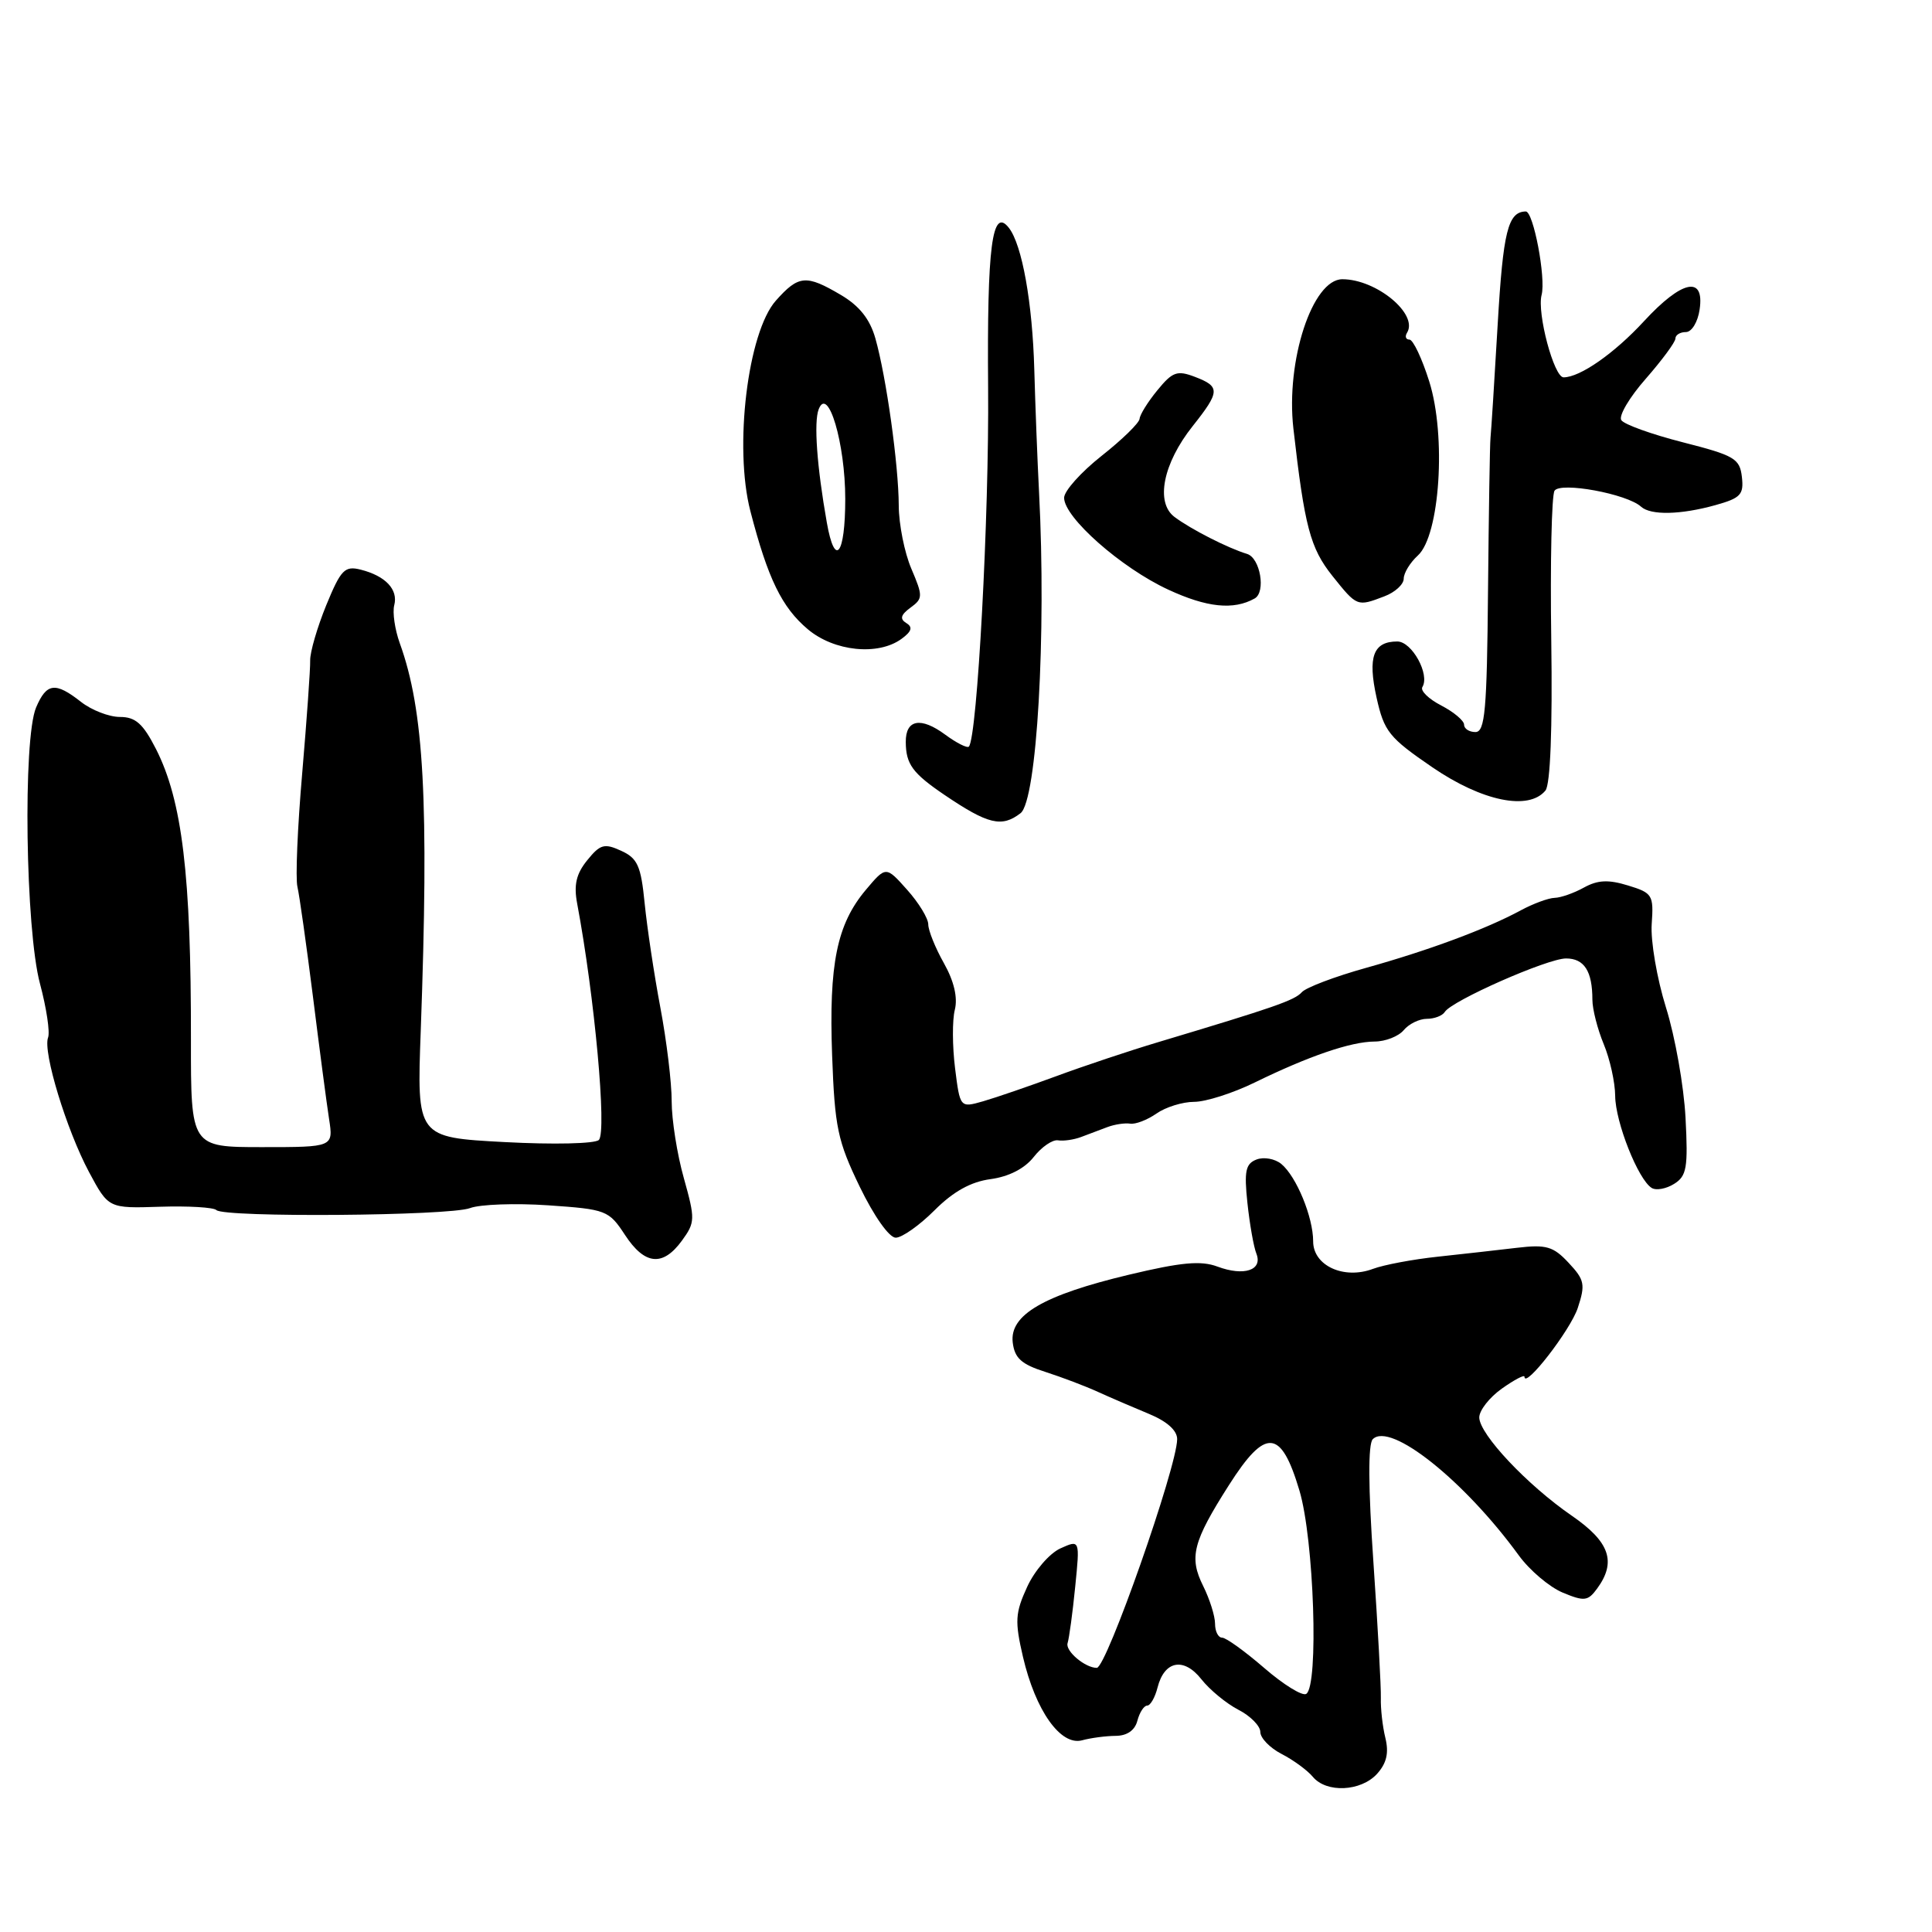 <?xml version="1.0" encoding="UTF-8" standalone="no"?>
<!DOCTYPE svg PUBLIC "-//W3C//DTD SVG 1.1//EN" "http://www.w3.org/Graphics/SVG/1.1/DTD/svg11.dtd" >
<svg xmlns="http://www.w3.org/2000/svg" xmlns:xlink="http://www.w3.org/1999/xlink" version="1.1" viewBox="0 0 256 256">
 <g >
 <path fill="currentColor"
d=" M 182.47 235.04 C 183.74 233.63 184.05 232.27 183.57 230.29 C 183.19 228.75 182.93 226.38 182.97 225.00 C 183.01 223.62 182.57 215.56 181.99 207.09 C 181.29 197.03 181.27 191.33 181.90 190.70 C 184.23 188.37 194.01 196.16 201.25 206.10 C 202.70 208.09 205.32 210.30 207.07 211.03 C 209.93 212.22 210.41 212.16 211.63 210.49 C 214.22 206.95 213.30 204.30 208.27 200.84 C 202.37 196.78 196.03 190.05 196.01 187.82 C 196.01 186.89 197.35 185.17 199.00 184.00 C 200.65 182.83 202.00 182.12 202.00 182.42 C 202.00 184.11 208.09 176.25 209.06 173.32 C 210.09 170.20 209.97 169.59 207.85 167.33 C 205.82 165.15 204.89 164.88 201.00 165.34 C 198.53 165.64 193.80 166.16 190.50 166.52 C 187.20 166.87 183.35 167.60 181.93 168.13 C 178.07 169.58 174.00 167.71 174.00 164.49 C 174.00 161.28 171.79 155.90 169.78 154.23 C 168.94 153.54 167.47 153.27 166.50 153.64 C 165.05 154.20 164.84 155.16 165.29 159.40 C 165.59 162.21 166.12 165.23 166.48 166.12 C 167.34 168.31 164.84 169.14 161.32 167.83 C 159.13 167.01 156.52 167.25 149.58 168.91 C 138.27 171.61 133.77 174.23 134.19 177.87 C 134.44 179.96 135.33 180.77 138.50 181.78 C 140.70 182.49 143.85 183.68 145.50 184.44 C 147.15 185.19 150.19 186.50 152.25 187.35 C 154.64 188.34 155.99 189.55 155.98 190.70 C 155.95 194.42 146.61 221.00 145.33 221.00 C 143.78 221.00 141.14 218.77 141.46 217.73 C 141.67 217.06 142.13 213.69 142.47 210.25 C 143.10 204.00 143.10 204.00 140.49 205.18 C 139.06 205.84 137.08 208.13 136.10 210.28 C 134.52 213.72 134.45 214.82 135.55 219.55 C 137.21 226.66 140.53 231.36 143.38 230.60 C 144.54 230.28 146.55 230.02 147.84 230.01 C 149.34 230.00 150.38 229.28 150.71 228.00 C 151.00 226.90 151.58 226.00 152.01 226.00 C 152.43 226.00 153.05 224.92 153.38 223.61 C 154.28 220.04 156.86 219.55 159.19 222.51 C 160.28 223.90 162.49 225.72 164.09 226.55 C 165.69 227.37 167.00 228.70 167.00 229.50 C 167.00 230.30 168.27 231.61 169.82 232.41 C 171.38 233.21 173.23 234.57 173.95 235.43 C 175.75 237.61 180.33 237.39 182.47 235.04 Z  M 90.36 164.39 C 92.12 161.97 92.13 161.54 90.61 156.10 C 89.72 152.95 89.00 148.37 89.00 145.93 C 89.01 143.50 88.33 137.90 87.50 133.50 C 86.67 129.10 85.74 122.89 85.42 119.69 C 84.93 114.72 84.48 113.72 82.30 112.73 C 80.08 111.71 79.52 111.87 77.81 113.99 C 76.35 115.79 76.01 117.25 76.48 119.74 C 78.79 132.04 80.43 149.97 79.35 151.05 C 78.85 151.55 73.34 151.68 66.84 151.33 C 55.23 150.71 55.23 150.71 55.75 136.60 C 56.85 106.22 56.19 94.11 52.97 85.22 C 52.32 83.41 51.99 81.15 52.24 80.19 C 52.78 78.11 51.08 76.31 47.79 75.48 C 45.68 74.95 45.17 75.47 43.23 80.19 C 42.04 83.11 41.08 86.40 41.10 87.50 C 41.13 88.60 40.65 95.35 40.04 102.50 C 39.42 109.65 39.14 116.40 39.41 117.50 C 39.67 118.60 40.59 125.12 41.46 132.00 C 42.32 138.88 43.28 146.19 43.60 148.25 C 44.18 152.00 44.18 152.00 34.73 152.00 C 25.29 152.00 25.29 152.00 25.30 137.75 C 25.33 115.92 24.14 106.08 20.67 99.25 C 18.95 95.88 17.96 95.00 15.89 95.00 C 14.45 95.00 12.13 94.10 10.73 93.00 C 7.33 90.33 6.17 90.48 4.78 93.75 C 3.02 97.91 3.37 123.16 5.30 130.35 C 6.16 133.57 6.64 136.77 6.37 137.48 C 5.65 139.35 8.82 149.74 11.80 155.31 C 14.38 160.12 14.38 160.12 21.20 159.90 C 24.95 159.78 28.31 159.98 28.67 160.34 C 29.68 161.35 59.54 161.12 62.28 160.08 C 63.60 159.58 68.27 159.41 72.64 159.71 C 80.33 160.24 80.67 160.37 82.81 163.63 C 85.43 167.63 87.82 167.87 90.36 164.39 Z  M 123.83 160.37 C 126.32 157.88 128.64 156.59 131.26 156.24 C 133.68 155.91 135.77 154.84 136.97 153.31 C 138.02 151.97 139.47 150.98 140.19 151.10 C 140.91 151.22 142.29 151.02 143.25 150.66 C 144.21 150.30 145.79 149.70 146.75 149.34 C 147.71 148.98 149.07 148.78 149.76 148.89 C 150.46 149.00 152.02 148.40 153.24 147.55 C 154.45 146.70 156.70 146.00 158.23 146.00 C 159.76 146.00 163.37 144.85 166.25 143.44 C 173.43 139.93 178.99 138.03 182.13 138.01 C 183.57 138.01 185.32 137.32 186.00 136.50 C 186.68 135.68 188.06 135.00 189.06 135.00 C 190.06 135.00 191.13 134.59 191.44 134.09 C 192.36 132.60 205.05 127.00 207.51 127.00 C 209.92 127.00 211.00 128.69 211.00 132.46 C 211.00 133.72 211.68 136.37 212.50 138.35 C 213.32 140.32 214.01 143.41 214.02 145.22 C 214.05 148.69 217.06 156.30 218.86 157.41 C 219.44 157.77 220.78 157.53 221.83 156.87 C 223.50 155.83 223.69 154.73 223.34 148.09 C 223.12 143.92 221.96 137.35 220.75 133.50 C 219.55 129.65 218.70 124.67 218.86 122.44 C 219.13 118.60 218.97 118.32 215.72 117.33 C 213.12 116.53 211.71 116.60 209.89 117.60 C 208.58 118.33 206.82 118.95 206.00 118.97 C 205.18 118.99 203.15 119.74 201.50 120.63 C 196.96 123.09 189.34 125.92 181.00 128.25 C 176.88 129.40 173.05 130.85 172.50 131.47 C 171.54 132.55 168.88 133.47 153.50 138.08 C 149.65 139.23 143.55 141.27 139.93 142.61 C 136.32 143.94 131.98 145.43 130.29 145.92 C 127.21 146.80 127.21 146.80 126.55 141.54 C 126.19 138.65 126.17 135.16 126.52 133.80 C 126.92 132.18 126.42 130.02 125.07 127.62 C 123.93 125.60 123.00 123.28 123.00 122.49 C 123.00 121.69 121.74 119.62 120.19 117.89 C 117.39 114.75 117.39 114.75 114.72 117.92 C 110.89 122.48 109.82 127.72 110.26 139.84 C 110.61 149.40 110.99 151.19 113.92 157.25 C 115.81 161.15 117.82 164.00 118.69 164.00 C 119.52 164.00 121.83 162.37 123.83 160.37 Z  M 135.23 107.75 C 137.39 106.07 138.66 84.12 137.68 65.25 C 137.46 60.99 137.18 53.67 137.05 49.00 C 136.81 40.12 135.43 32.42 133.68 30.19 C 131.46 27.36 130.78 32.65 130.93 51.36 C 131.08 68.25 129.49 97.75 128.38 98.93 C 128.16 99.16 126.74 98.45 125.24 97.34 C 122.00 94.95 119.99 95.33 120.02 98.33 C 120.04 101.25 120.91 102.45 125.12 105.31 C 130.92 109.24 132.74 109.68 135.23 107.75 Z  M 204.78 104.75 C 205.43 103.96 205.72 96.56 205.55 84.83 C 205.40 74.56 205.60 65.65 205.98 65.03 C 206.74 63.81 215.58 65.43 217.45 67.14 C 218.73 68.30 222.68 68.22 227.31 66.93 C 230.64 66.00 231.08 65.54 230.81 63.20 C 230.53 60.76 229.82 60.35 223.00 58.61 C 218.88 57.56 215.20 56.24 214.83 55.67 C 214.46 55.10 215.92 52.63 218.08 50.18 C 220.23 47.72 222.00 45.33 222.00 44.86 C 222.00 44.39 222.62 44.00 223.39 44.00 C 224.16 44.00 224.97 42.68 225.21 41.00 C 225.88 36.47 222.86 37.11 217.82 42.58 C 213.90 46.83 209.36 50.00 207.18 50.00 C 205.91 50.00 203.64 41.49 204.27 39.08 C 204.86 36.83 203.18 27.99 202.17 28.02 C 199.81 28.07 199.17 30.64 198.45 43.00 C 198.02 50.42 197.59 57.17 197.50 58.00 C 197.41 58.83 197.27 67.94 197.17 78.25 C 197.03 94.17 196.77 97.00 195.50 97.00 C 194.68 97.00 194.00 96.56 194.00 96.03 C 194.00 95.49 192.64 94.35 190.97 93.48 C 189.30 92.62 188.18 91.52 188.47 91.04 C 189.50 89.38 187.09 85.00 185.15 85.00 C 181.96 85.00 181.21 87.04 182.40 92.43 C 183.40 96.93 184.05 97.74 189.81 101.68 C 196.40 106.18 202.56 107.45 204.78 104.75 Z  M 119.46 84.65 C 120.80 83.67 120.98 83.10 120.09 82.56 C 119.20 82.01 119.35 81.47 120.64 80.52 C 122.30 79.31 122.31 79.00 120.76 75.36 C 119.85 73.24 119.10 69.47 119.09 67.00 C 119.07 61.62 117.44 49.94 115.99 44.83 C 115.27 42.29 113.88 40.53 111.42 39.08 C 106.81 36.36 105.82 36.45 102.81 39.83 C 99.08 44.02 97.23 59.25 99.43 67.73 C 101.75 76.69 103.60 80.48 107.04 83.38 C 110.53 86.32 116.36 86.92 119.46 84.65 Z  M 166.25 79.30 C 167.76 78.46 166.99 73.94 165.25 73.40 C 162.73 72.64 157.80 70.13 155.63 68.50 C 153.07 66.59 154.11 61.40 158.03 56.47 C 161.68 51.87 161.71 51.22 158.32 49.93 C 155.98 49.04 155.36 49.26 153.36 51.71 C 152.10 53.24 151.04 54.95 151.00 55.50 C 150.95 56.05 148.69 58.26 145.96 60.41 C 143.23 62.57 141.00 65.06 141.00 65.96 C 141.00 68.57 148.56 75.24 154.78 78.12 C 159.92 80.51 163.46 80.87 166.25 79.30 Z  M 183.43 79.02 C 184.85 78.49 186.00 77.43 186.00 76.68 C 186.00 75.93 186.84 74.55 187.87 73.61 C 190.79 70.97 191.66 57.76 189.38 50.54 C 188.42 47.49 187.24 45.00 186.76 45.00 C 186.28 45.00 186.13 44.59 186.44 44.09 C 187.97 41.62 182.38 37.00 177.87 37.00 C 173.90 37.00 170.36 47.80 171.38 56.77 C 172.86 69.77 173.61 72.62 176.54 76.30 C 179.82 80.40 179.82 80.40 183.43 79.02 Z  M 167.51 221.01 C 164.96 218.81 162.46 217.00 161.94 217.00 C 161.42 217.00 161.00 216.17 161.00 215.15 C 161.00 214.14 160.29 211.89 159.43 210.16 C 157.53 206.35 158.04 204.32 162.85 196.77 C 167.70 189.15 169.74 189.31 172.18 197.50 C 174.12 203.98 174.76 223.41 173.08 224.45 C 172.57 224.77 170.06 223.22 167.51 221.01 Z  M 109.56 69.25 C 108.24 61.80 107.82 55.92 108.48 54.23 C 109.72 51.04 112.00 58.75 112.00 66.11 C 112.00 73.55 110.63 75.31 109.56 69.25 Z "/>
</g>
</svg>